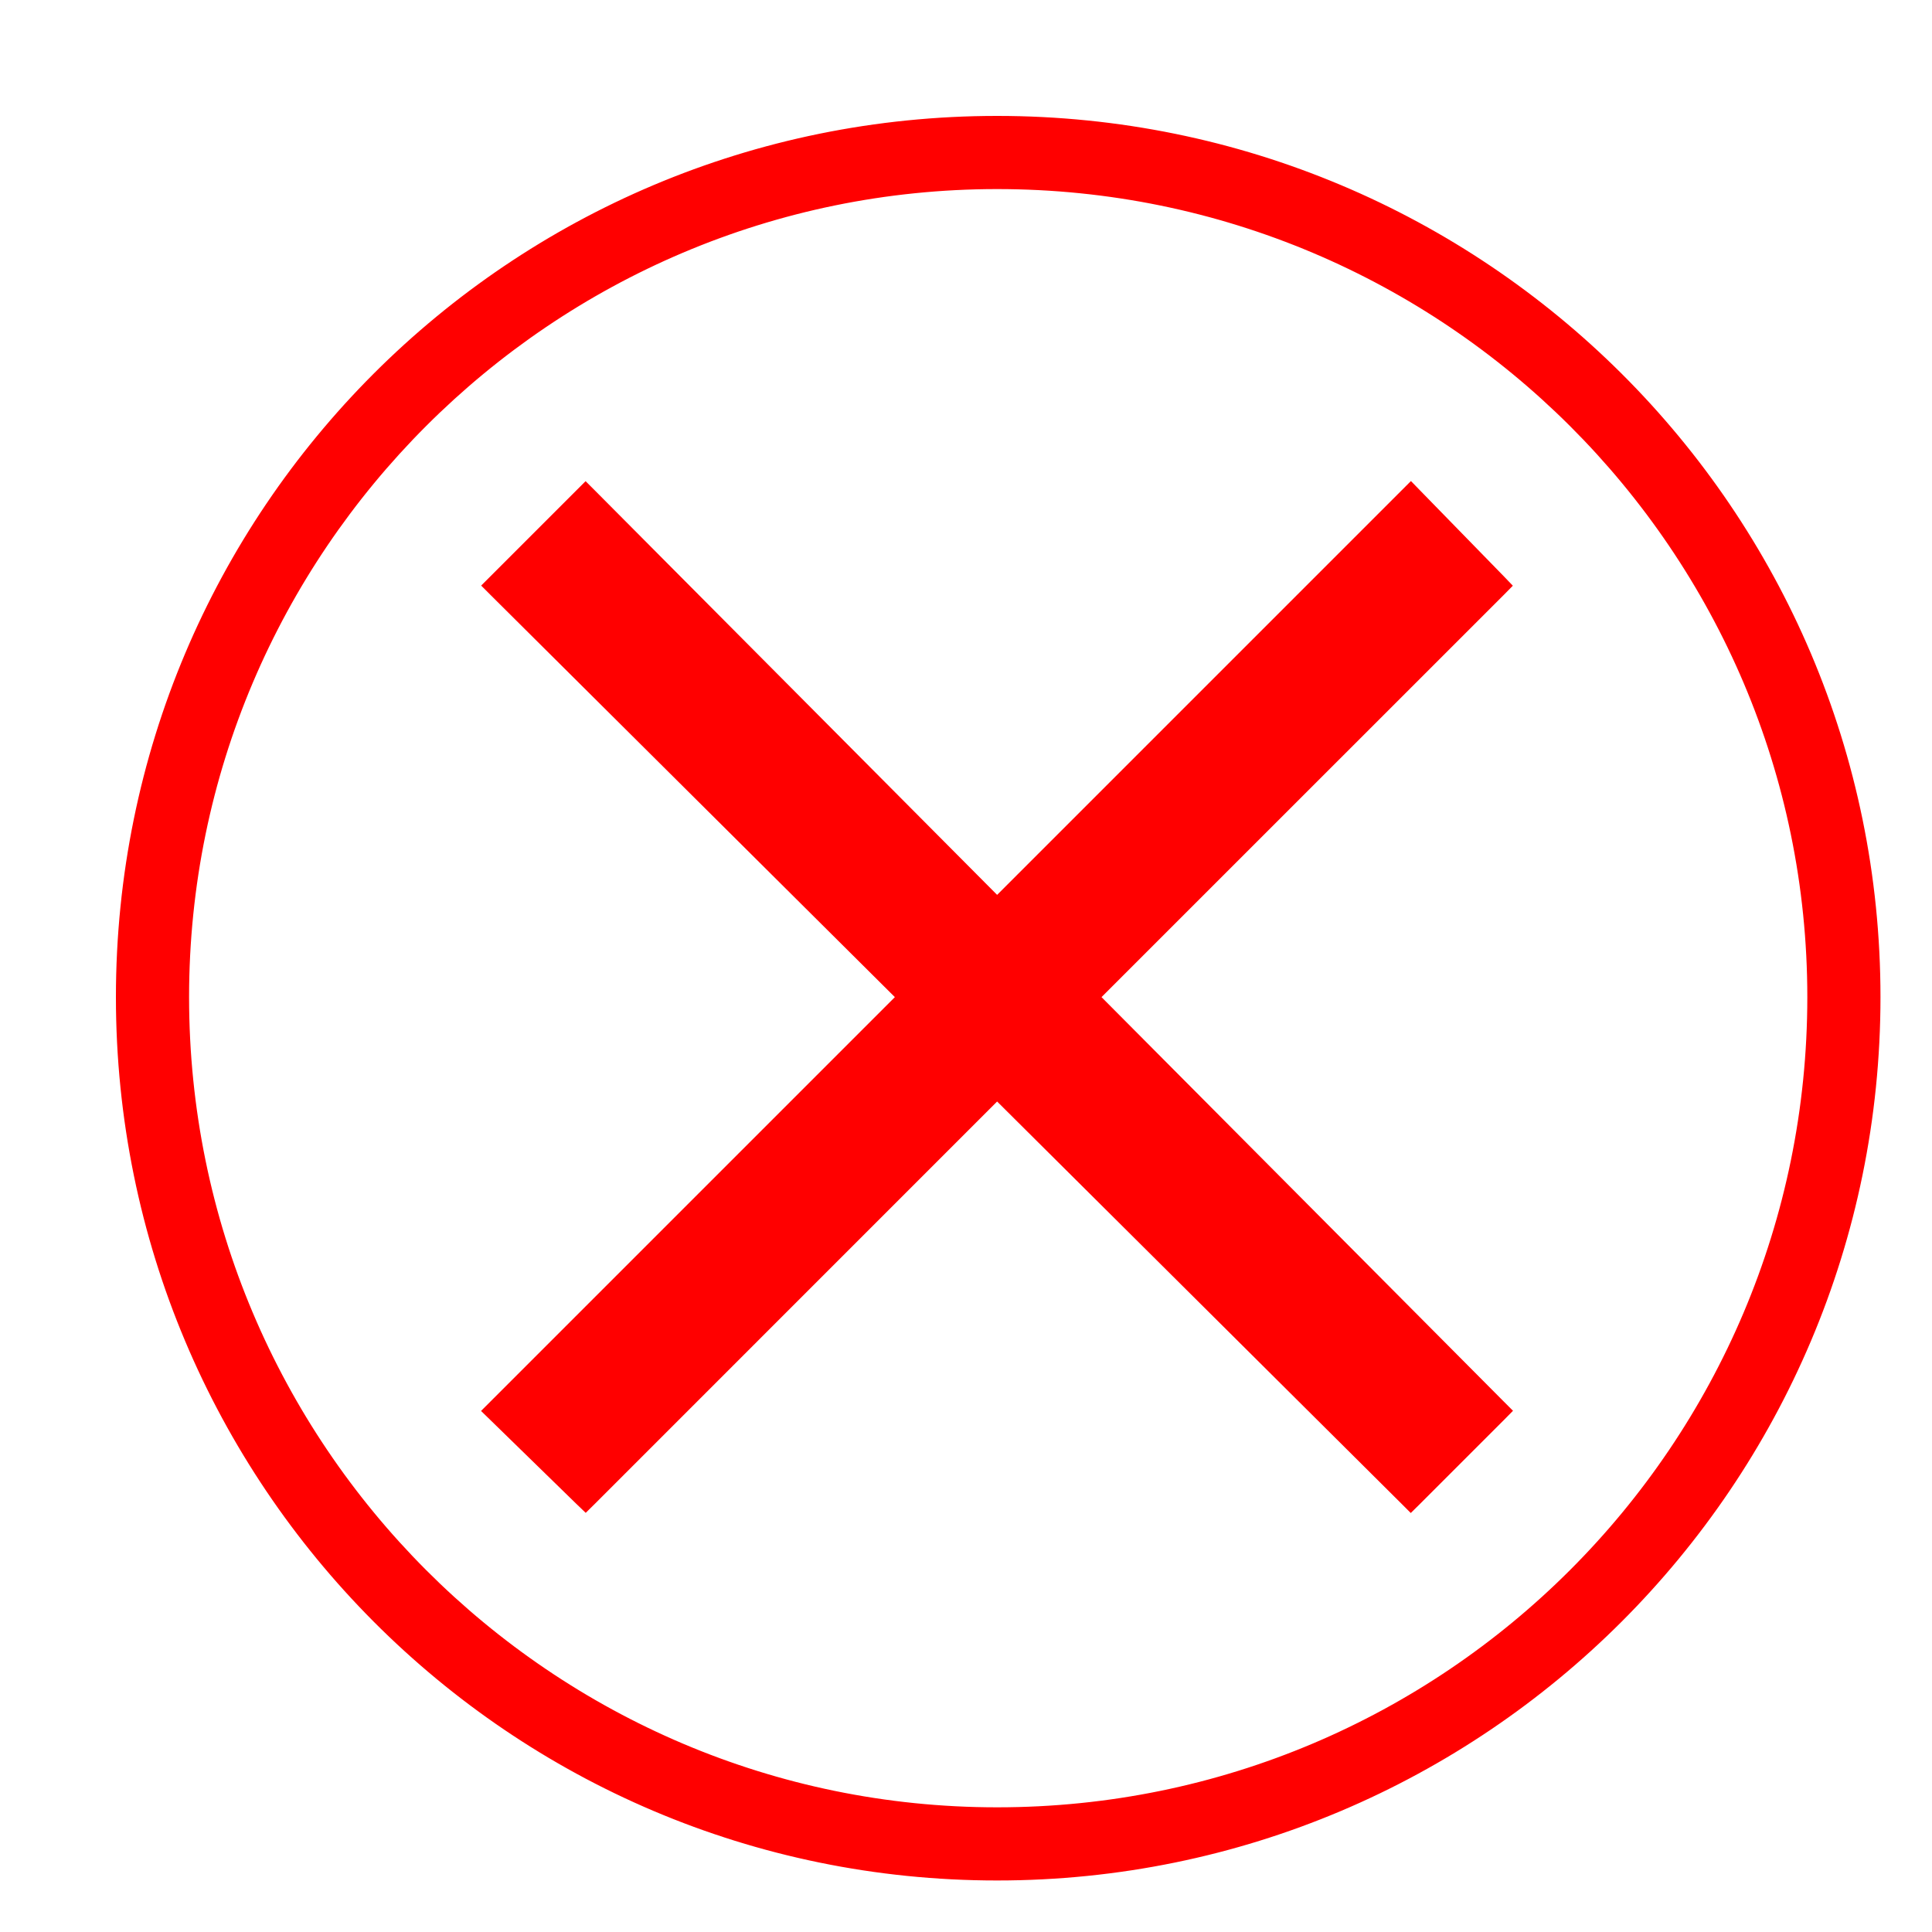 <svg width="30" height="30" viewBox="0 0 30 30" fill="none" xmlns="http://www.w3.org/2000/svg">
<path d="M7.684 9.022L7.613 9.093L7.684 9.164L14.037 15.483L7.684 21.836L7.612 21.908L7.685 21.979L9.023 23.284L9.094 23.352L9.164 23.283L15.483 16.963L21.837 23.283L21.907 23.353L21.978 23.283L23.283 21.978L23.353 21.907L23.283 21.837L16.963 15.483L23.283 9.164L23.352 9.094L23.284 9.023L21.979 7.685L21.908 7.612L21.836 7.684L15.483 14.037L9.164 7.684L9.093 7.613L9.022 7.684L7.684 9.022ZM29.1 15.483C29.1 7.967 22.999 1.9 15.483 1.9C7.967 1.9 1.9 7.967 1.9 15.483C1.9 22.999 7.967 29.1 15.483 29.1C23 29.1 29.1 23 29.1 15.483ZM15.483 2.836C22.488 2.836 28.164 8.513 28.164 15.483C28.164 22.488 22.488 28.164 15.483 28.164C8.513 28.164 2.836 22.488 2.836 15.483C2.836 8.512 8.512 2.836 15.483 2.836Z" fill="#FF0000" stroke="#FF0000" stroke-width="0.2"/>
</svg>
